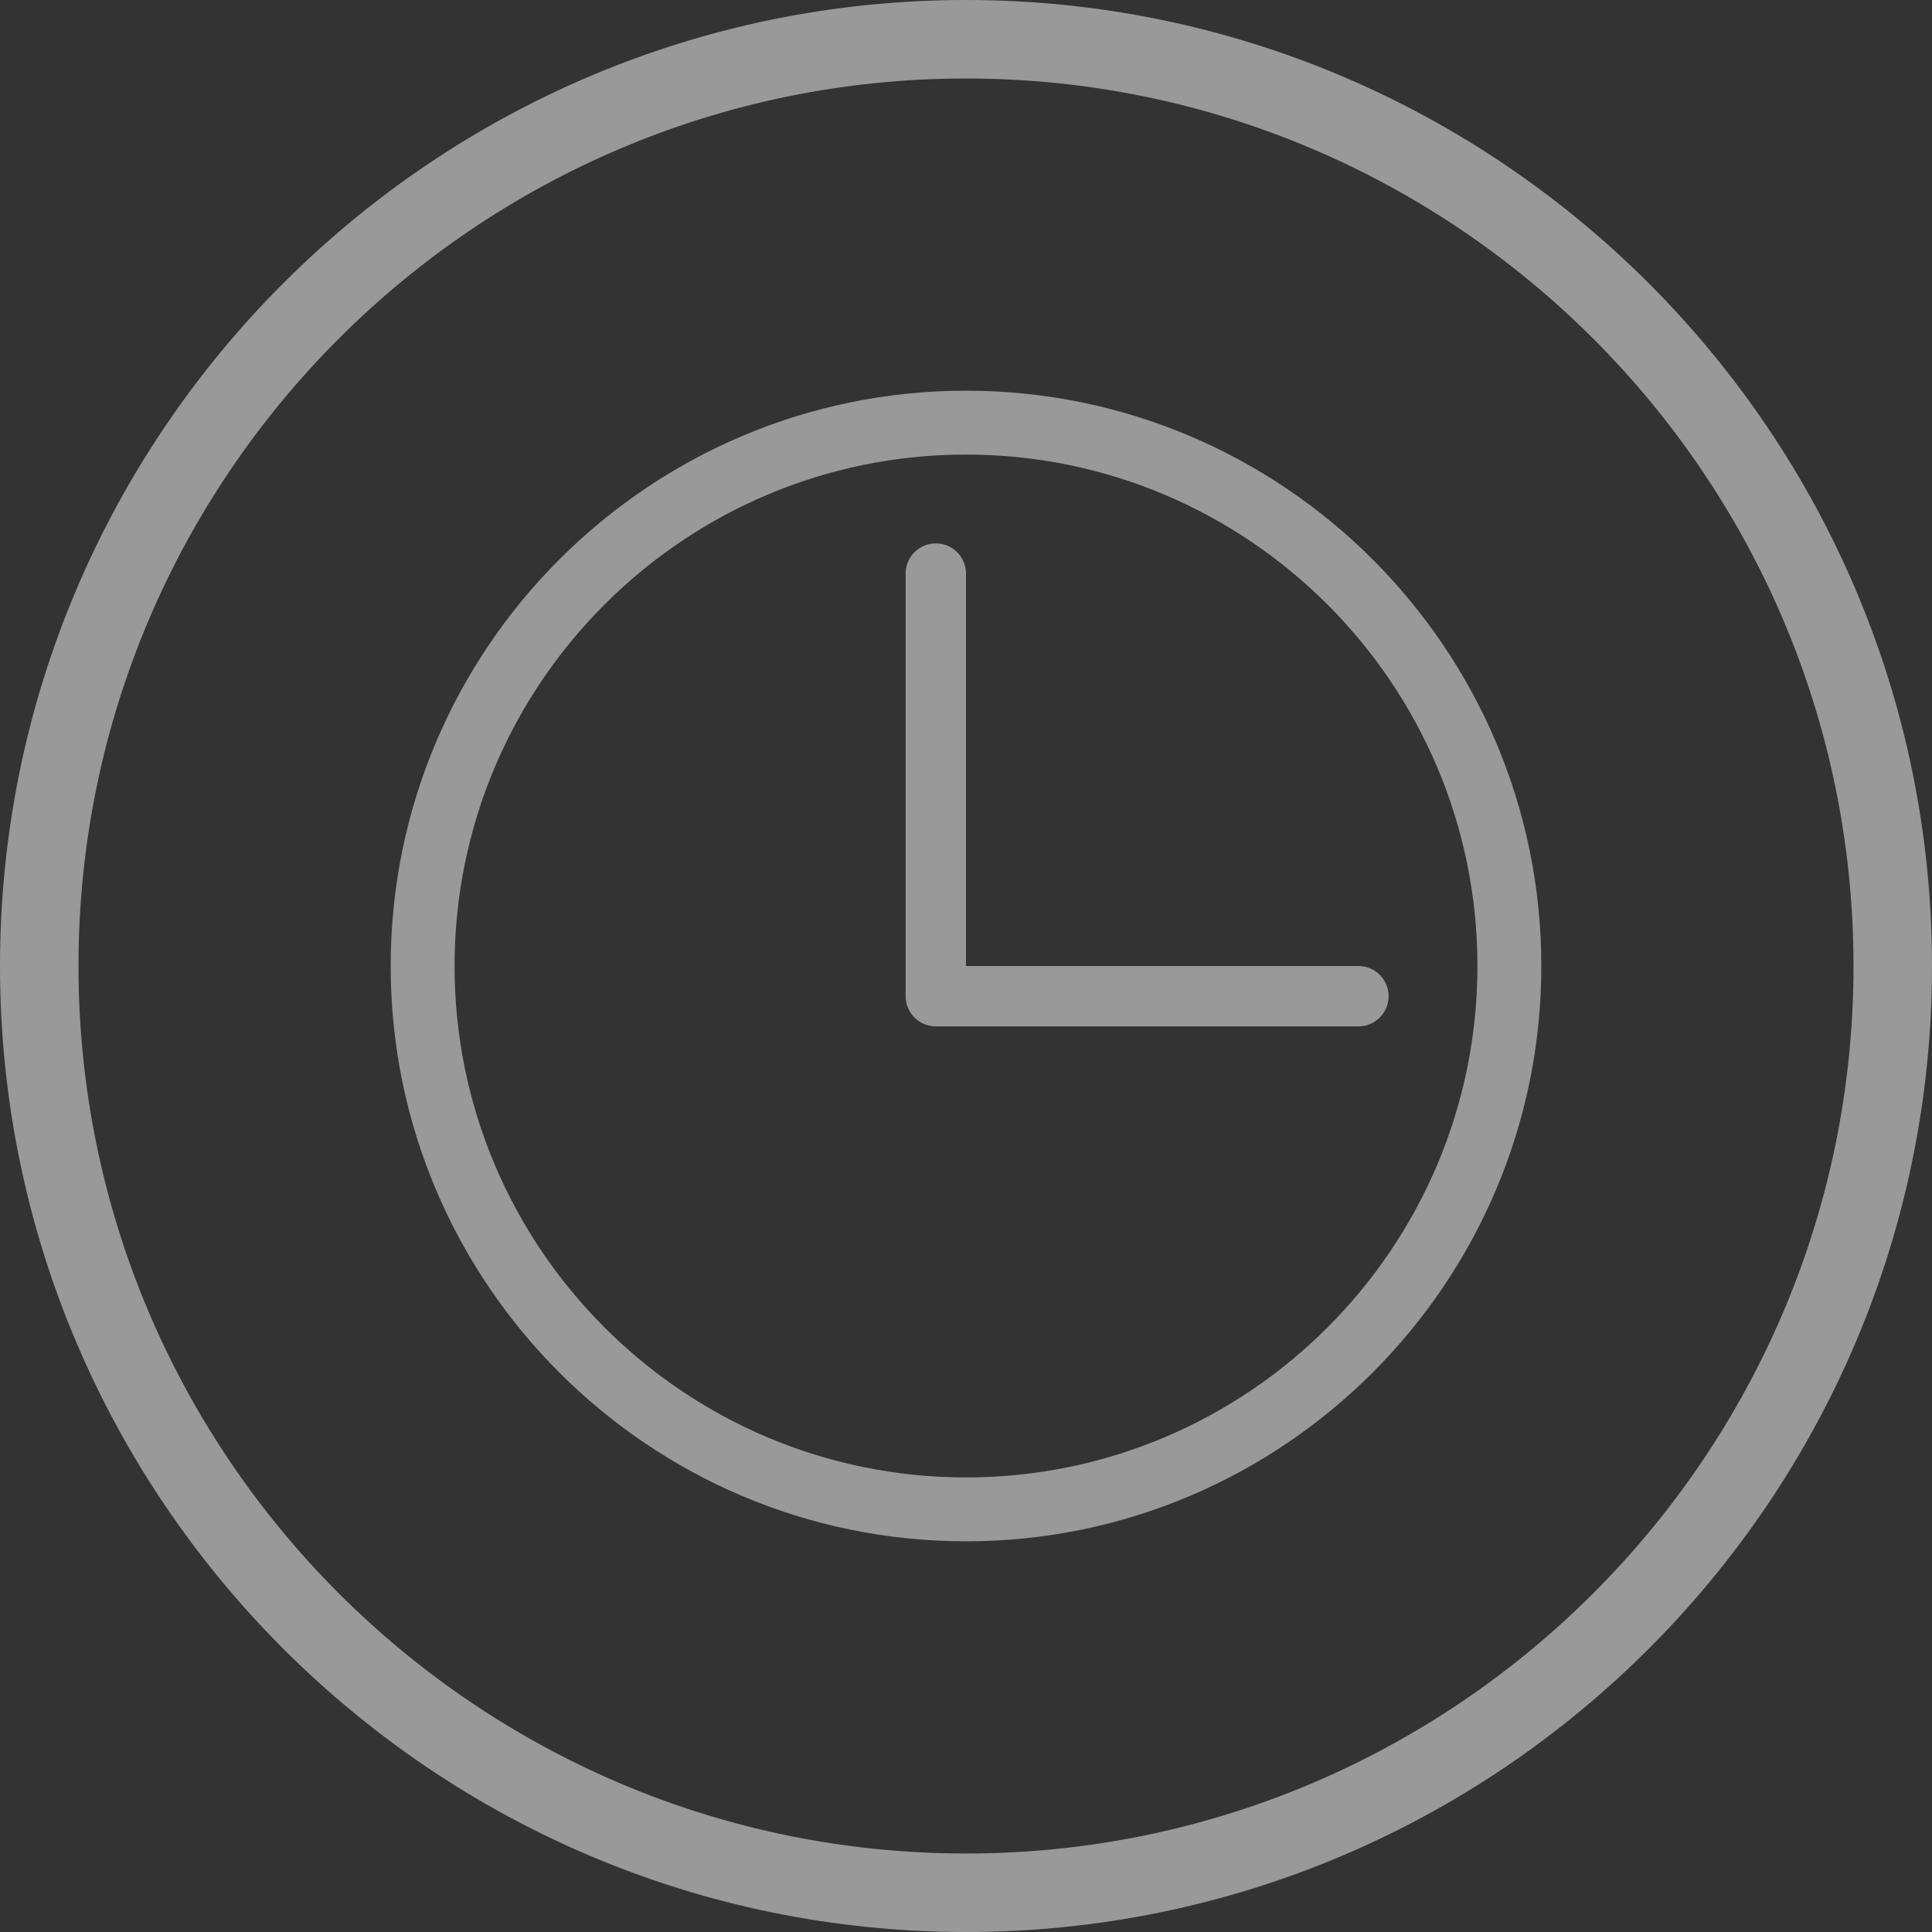 <?xml version="1.0" encoding="iso-8859-1"?>
<!-- Generator: Adobe Illustrator 18.0.0, SVG Export Plug-In . SVG Version: 6.00 Build 0)  -->
<!DOCTYPE svg PUBLIC "-//W3C//DTD SVG 1.1//EN" "http://www.w3.org/Graphics/SVG/1.1/DTD/svg11.dtd">
<svg version="1.1" id="&#x56FE;&#x5C42;_1" xmlns="http://www.w3.org/2000/svg" xmlns:xlink="http://www.w3.org/1999/xlink" x="0px"
	 y="0px" viewBox="0 0 32 32" enable-background="new 0 0 32 32" xml:space="preserve">
<rect x="0" y="0" width="32" height="32" fill="#333333" stroke="none"/>
<g opacity="0.5">
	<path fill="#FFFFFF" d="M16,32c8.822,0,16-7.177,16-16S24.822,0,16,0S0,7.177,0,16S7.178,32,16,32z M16,1.3
		c8.106,0,14.7,6.594,14.7,14.7S24.106,30.7,16,30.7S1.3,24.106,1.3,16S7.894,1.3,16,1.3z"/>
</g>
<g opacity="0.5">
	<path fill="#FFFFFF" d="M16,25.529c-5.254,0-9.529-4.275-9.529-9.529S10.746,6.471,16,6.471s9.529,4.275,9.529,9.529
		S21.254,25.529,16,25.529z M16,7.529c-4.671,0-8.471,3.8-8.471,8.471s3.8,8.471,8.471,8.471s8.471-3.8,8.471-8.471
		S20.671,7.529,16,7.529z"/>
</g>
<g opacity="0.5">
	<path fill="#FFFFFF" d="M22.5,17h-7c-0.276,0-0.5-0.224-0.5-0.5v-7C15,9.224,15.224,9,15.5,9S16,9.224,16,9.5V16h6.5
		c0.276,0,0.5,0.224,0.5,0.5S22.776,17,22.5,17z"/>
</g>
</svg>
